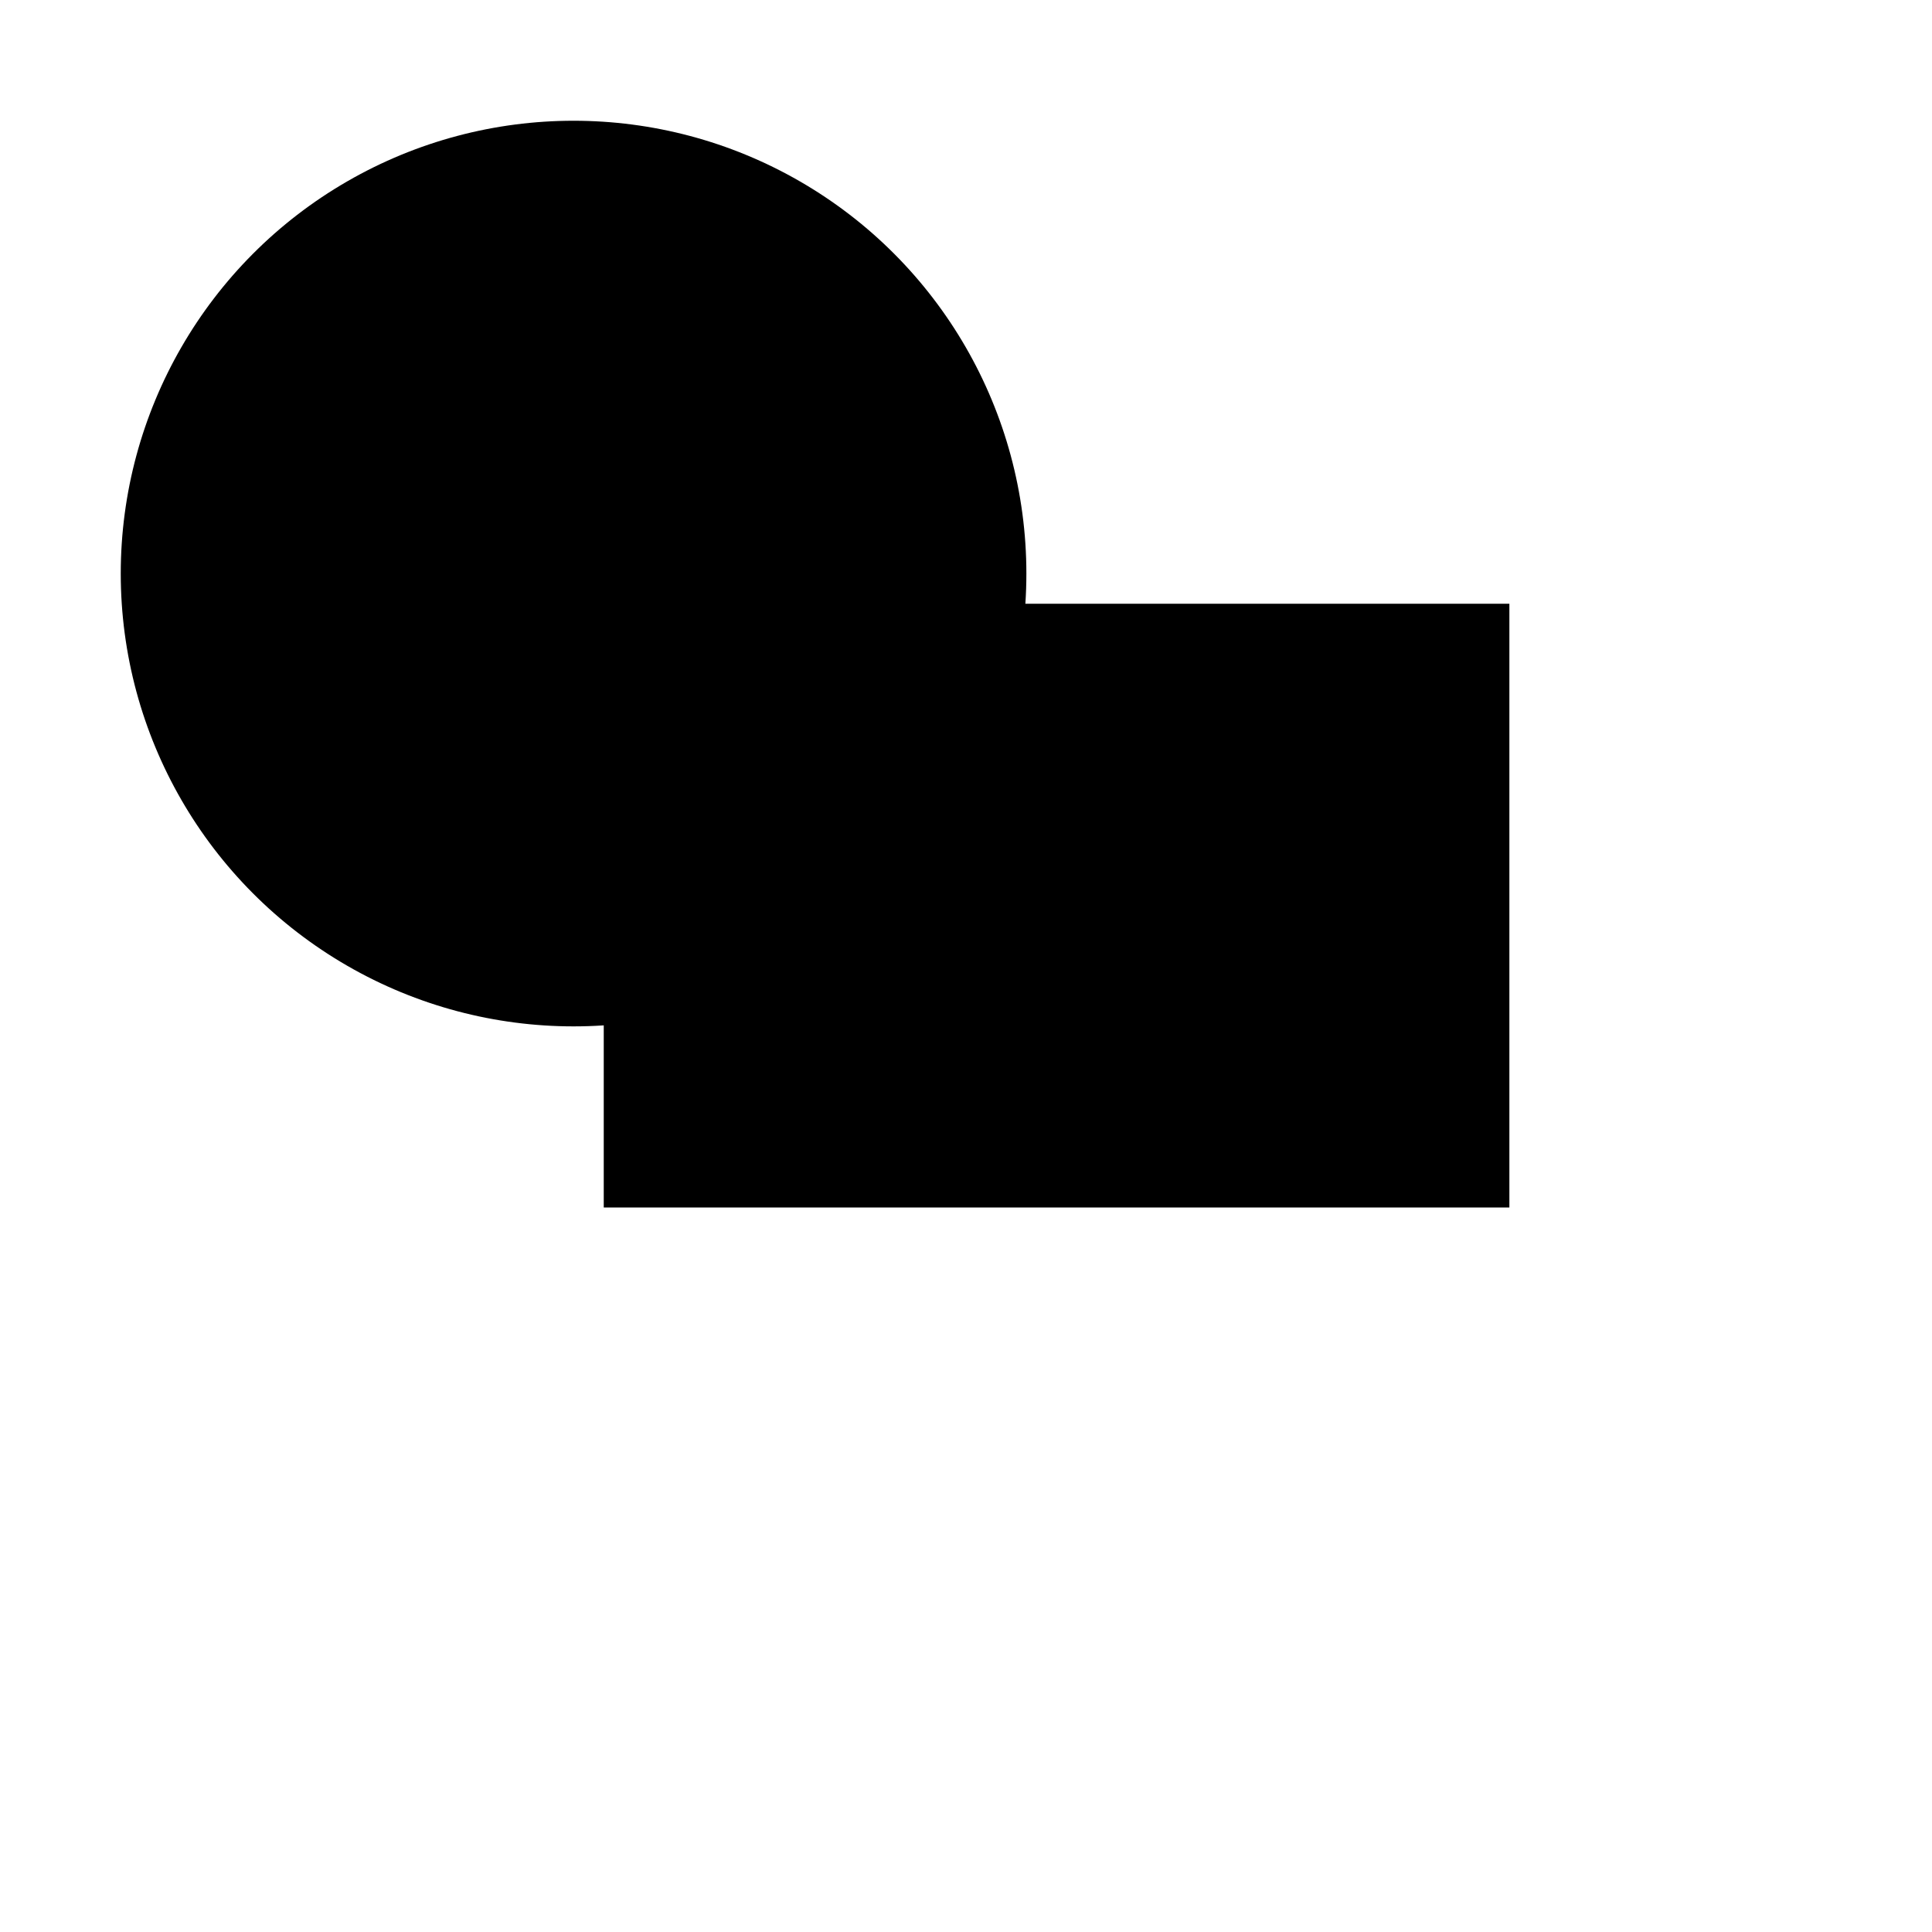 <svg width="64" height="64">

  <style type="text/css">
    <![CDATA[

        rect.myGreen {
           fill:rgb(255,0,255);
           stroke-width:3;
           stroke:rgb(0,0,0);
        }

        circle.myRed {
           fill:rgb(0,255,255);
           stroke-width:3;
           stroke:rgb(0,0,0);
    }

      ]]>
  </style>

  <rect class="myGreen" width="30" height="20" x="20" y="20"/>
  <circle class="myRed" cx="19" cy="19" r="15"/>

</svg>

